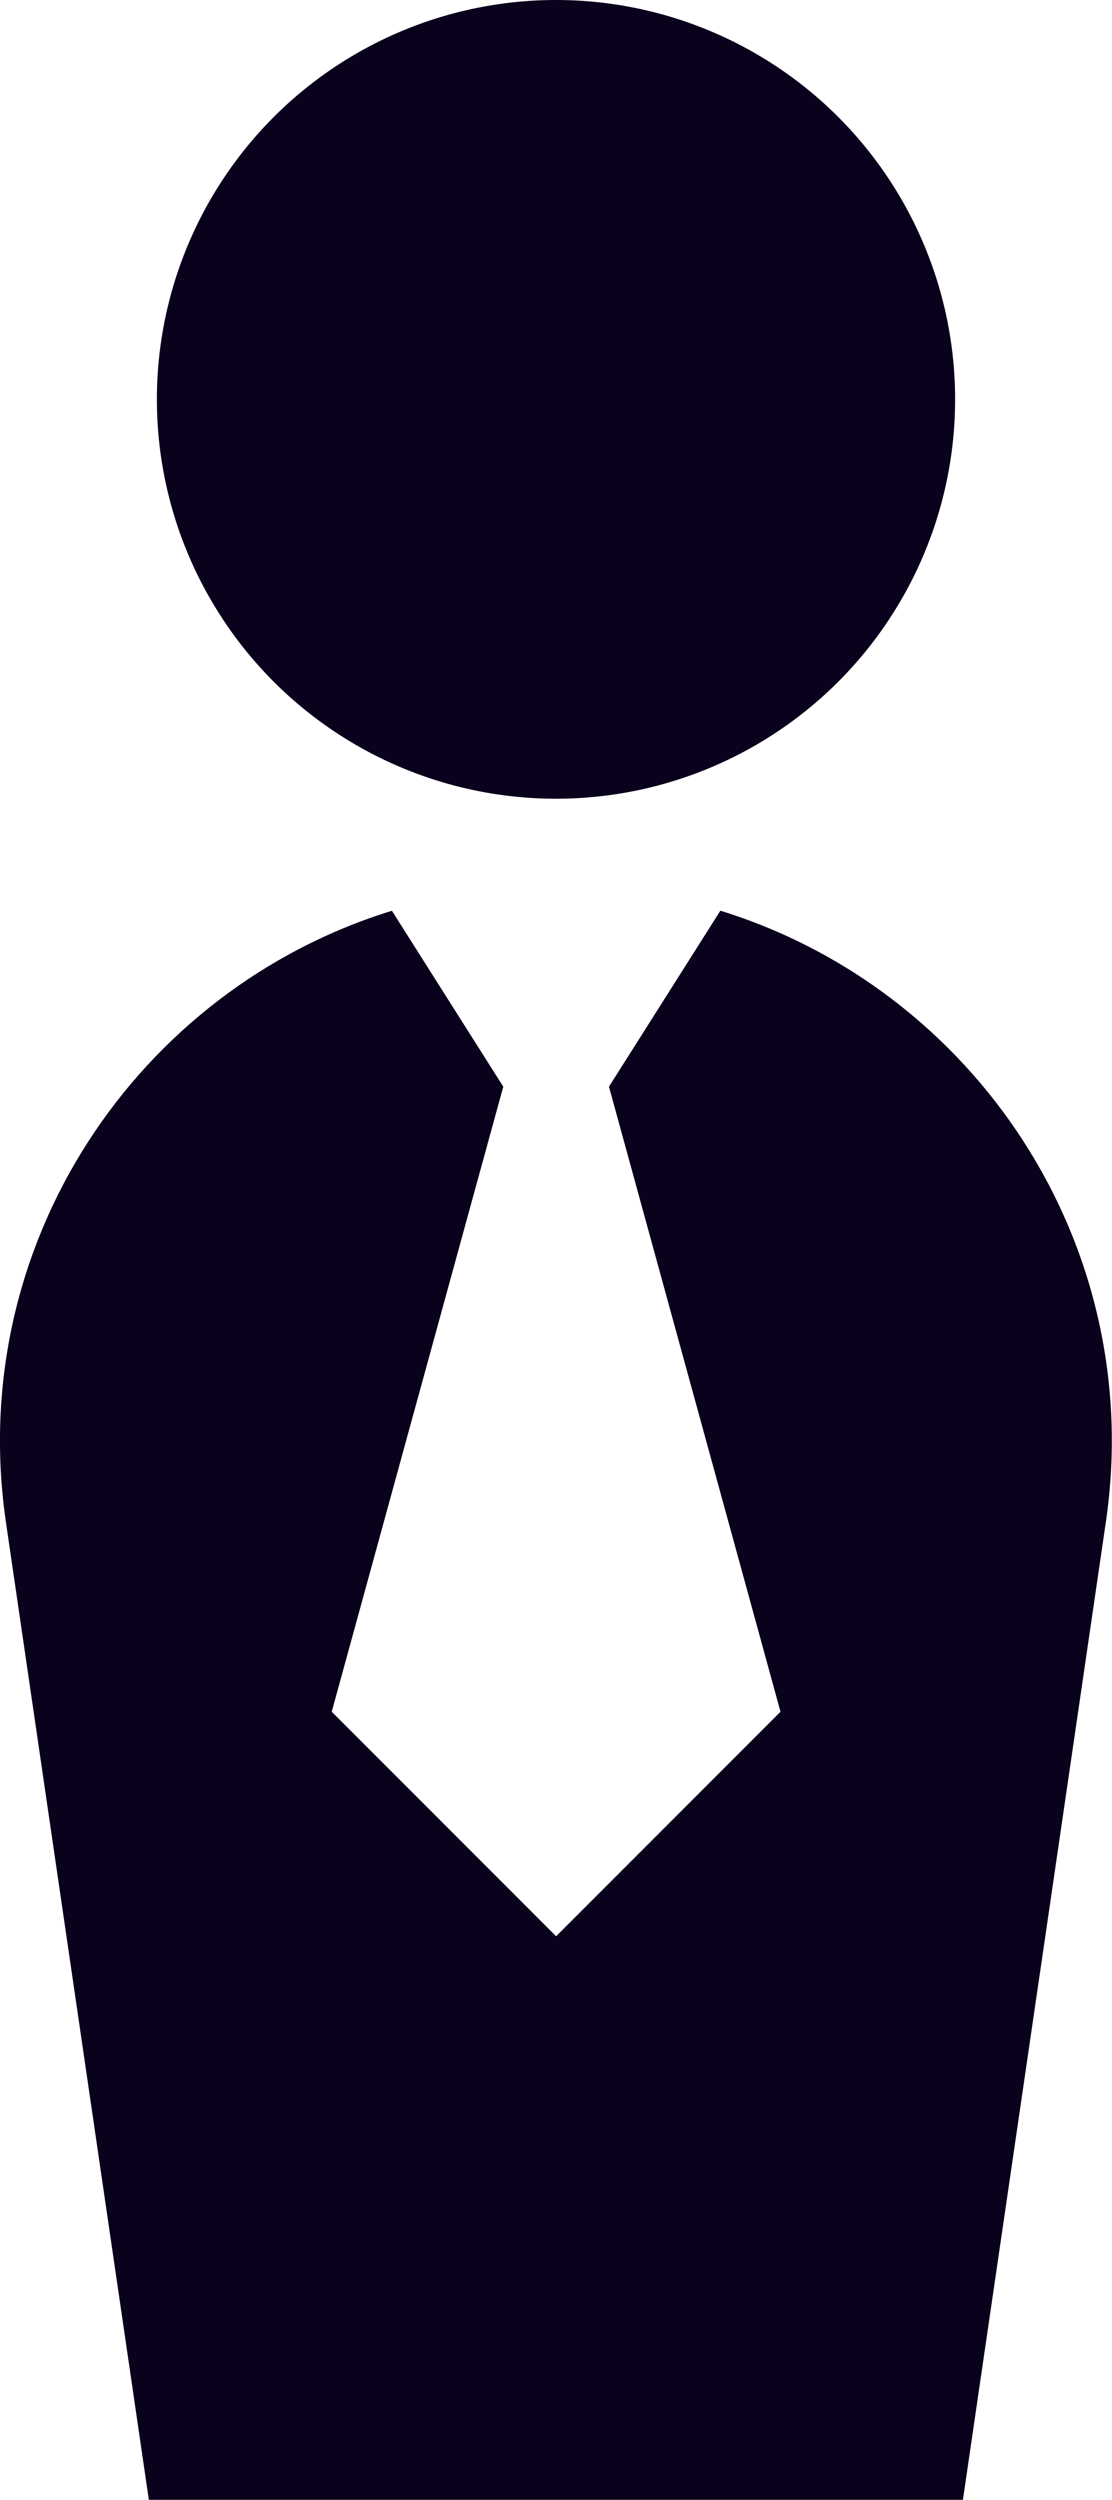 <?xml version="1.0" encoding="UTF-8"?>
<svg id="Layer_2" data-name="Layer 2" xmlns="http://www.w3.org/2000/svg" viewBox="0 0 94.06 211.33">
  <defs>
    <style>
      .cls-1 {
        fill: #0a011c;
      }
    </style>
  </defs>
  <g id="Layer_1-2" data-name="Layer 1">
    <g>
      <circle class="cls-1" cx="47.03" cy="33.76" r="33.76"/>
      <path class="cls-1" d="M60.93,76.99l-9.42,14.87,14.51,52.84-18.98,18.98-18.98-18.98,14.51-52.84-9.42-14.87C11.66,83.62-2.94,105.11.5,128.67l12.09,82.65h68.86l12.09-82.65c3.45-23.56-11.16-45.06-32.62-51.69Z"/>
    </g>
  </g>
</svg>
